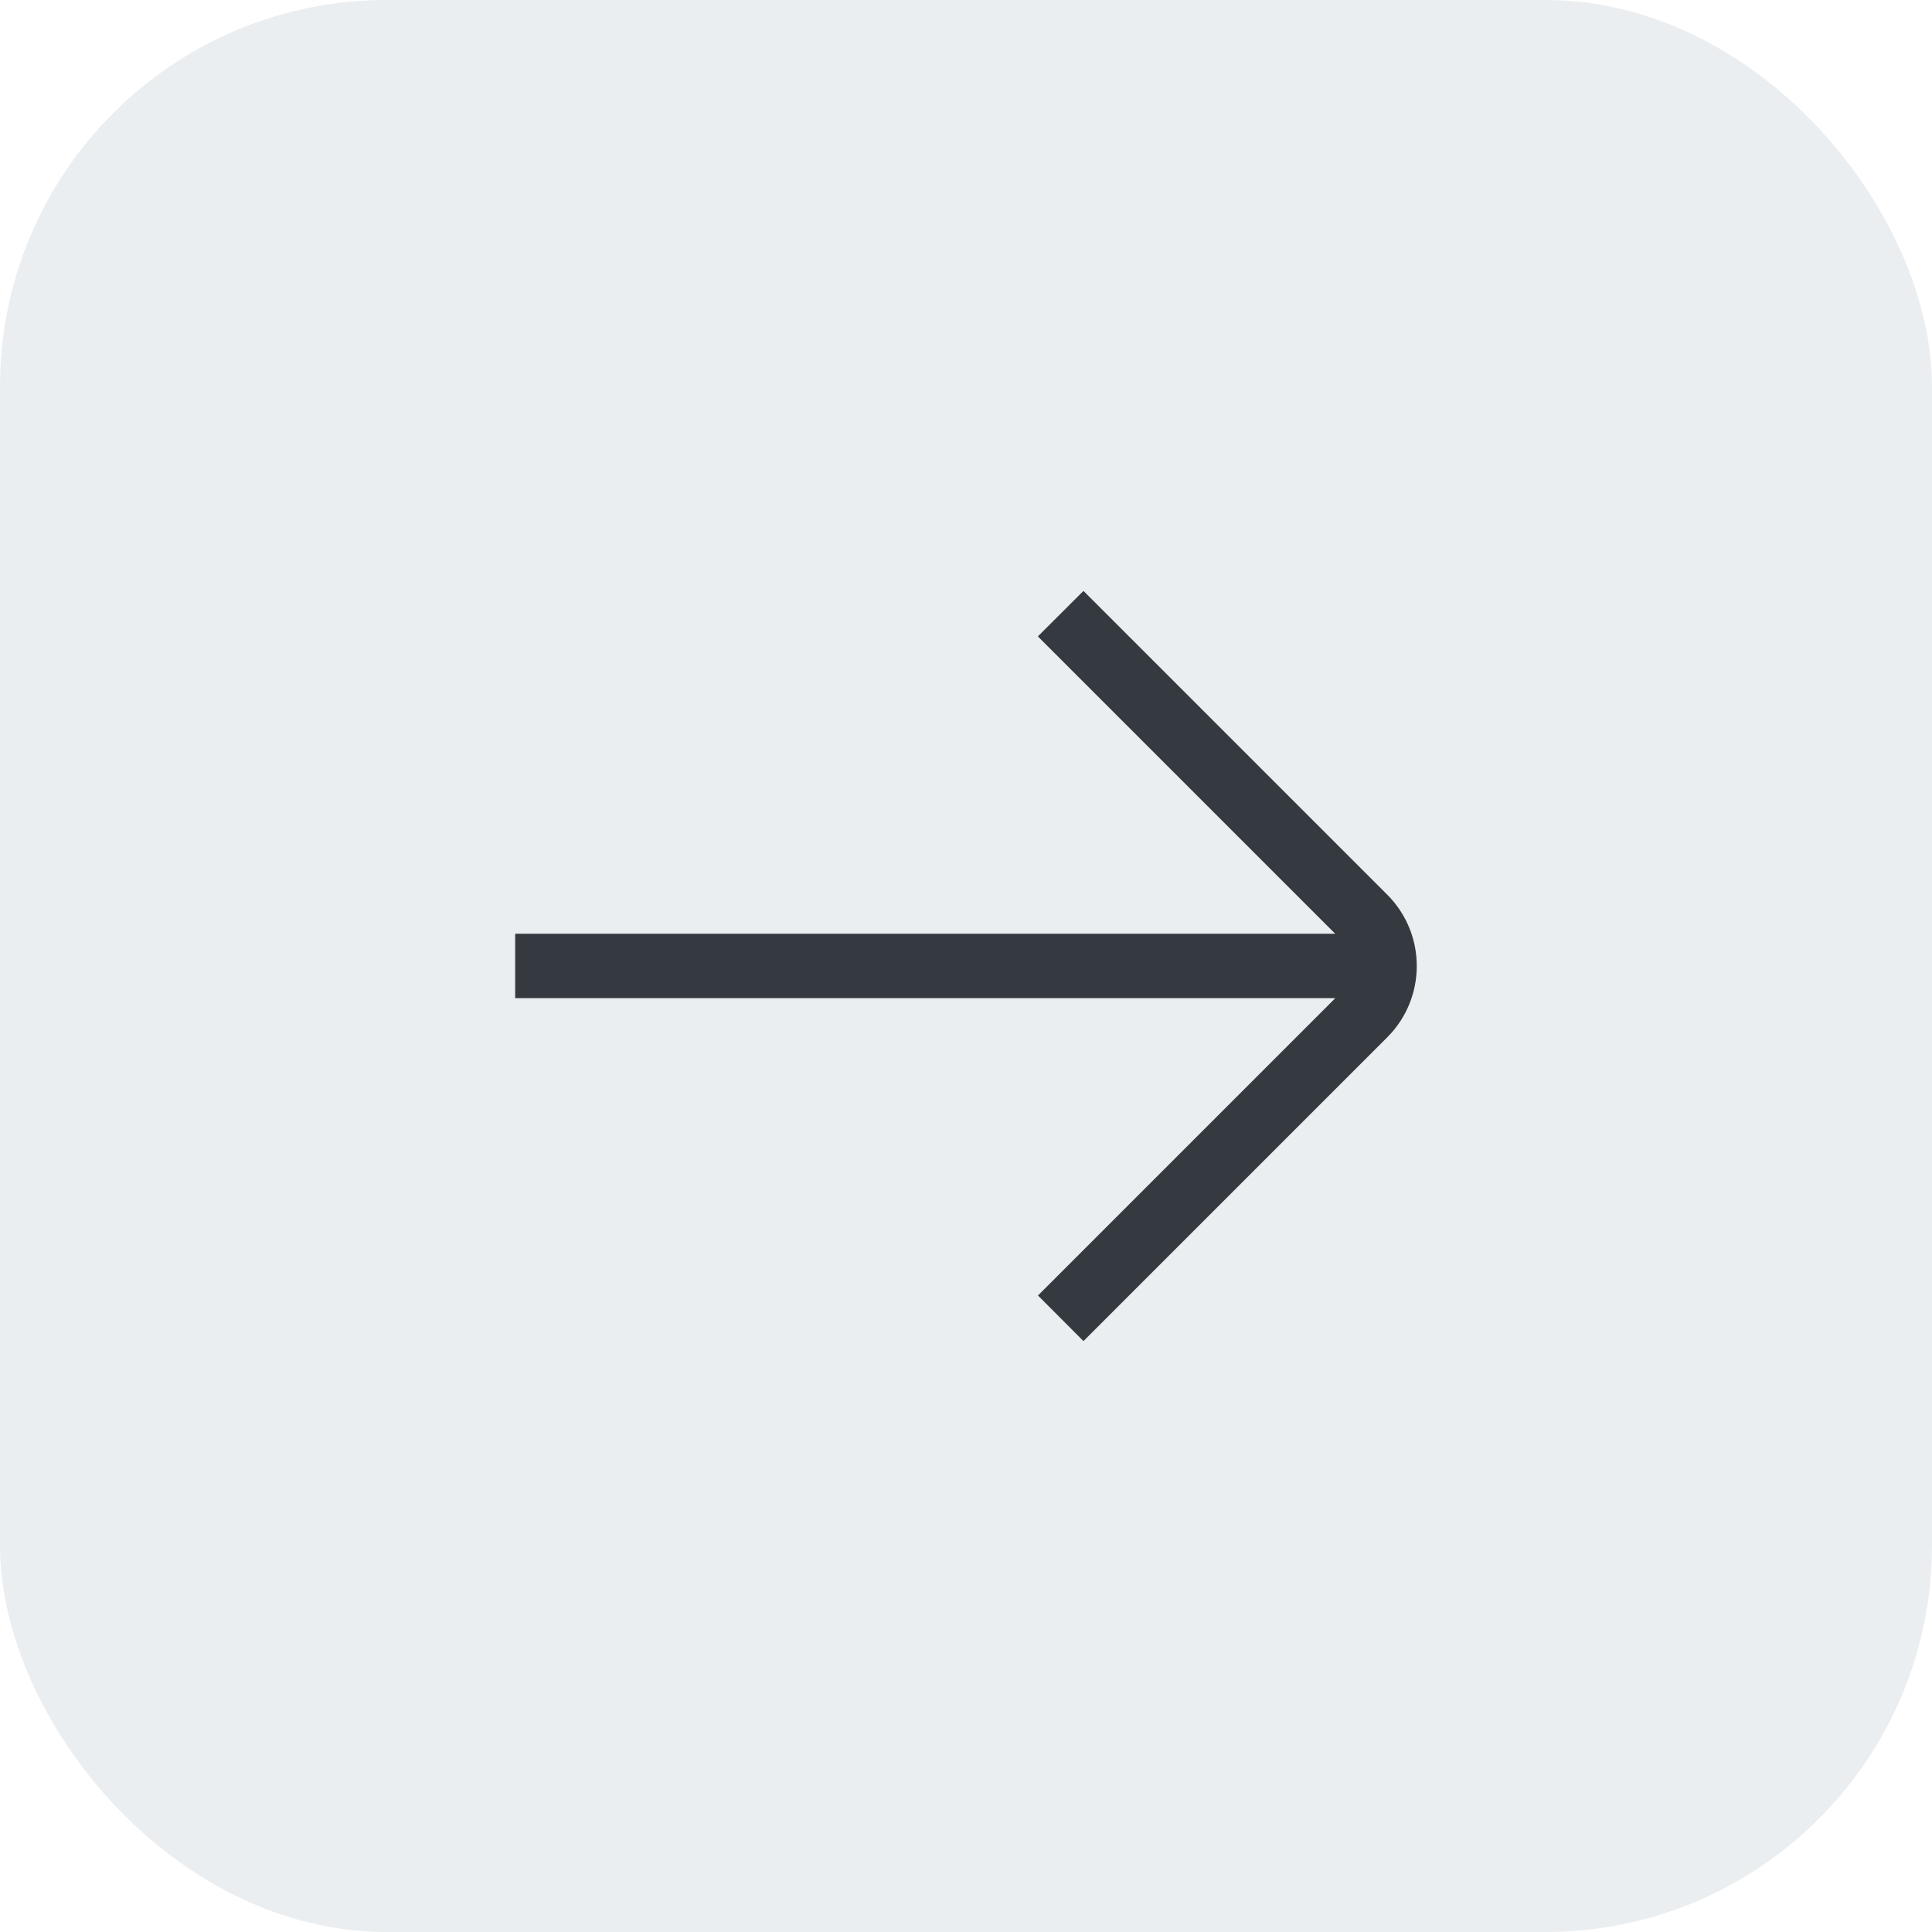 <svg width="20" height="20" viewBox="0 0 20 20" fill="none" xmlns="http://www.w3.org/2000/svg">
<rect opacity="0.6" width="20" height="20" rx="4" fill="#DEE2E6"/>
<path d="M5.333 10.333L13.823 10.333L10.745 13.411L11.216 13.883L14.361 10.738C14.768 10.331 14.768 9.669 14.361 9.262L11.216 6.117L10.744 6.588L13.822 9.666L5.333 9.666L5.333 10.333V10.333Z" fill="#343A40"/>
</svg>
